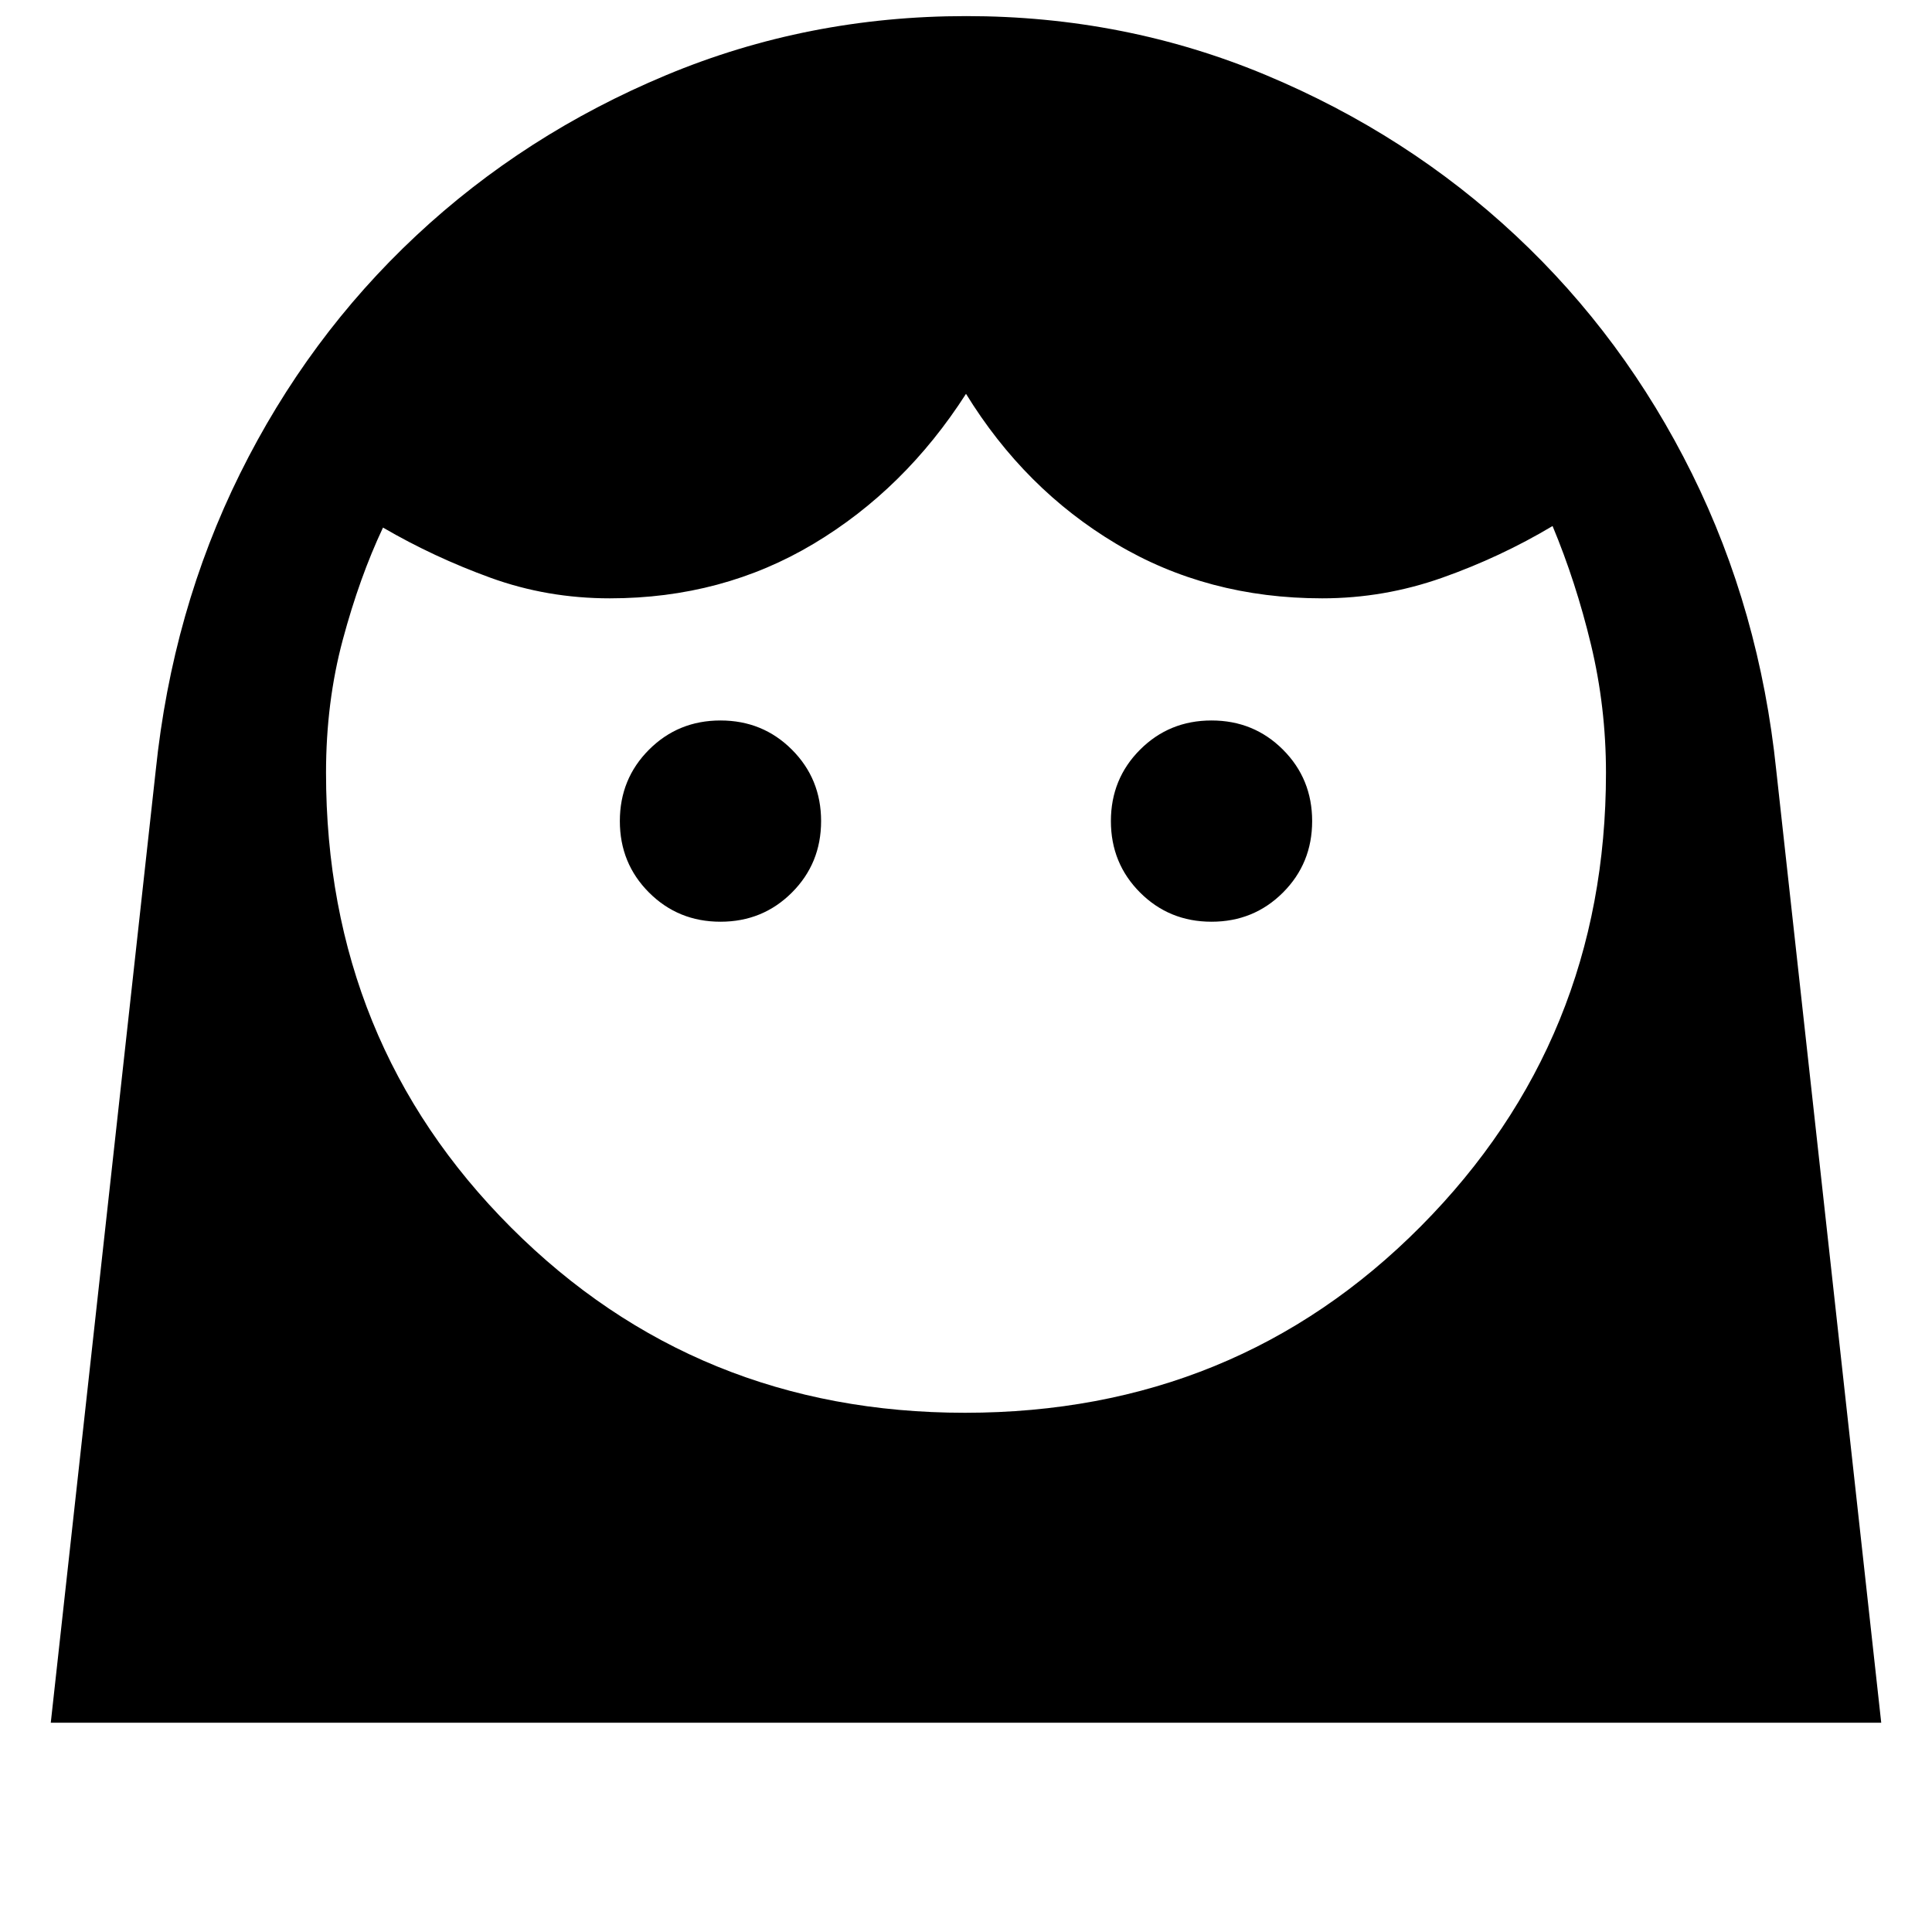<svg xmlns="http://www.w3.org/2000/svg" height="20" viewBox="0 -960 960 960" width="20"><path d="M479.5-258Q614-258 706-350.66q92-92.67 92-225.34 0-32.69-7.46-63.73t-19.08-58.89q-25.92 15.47-54.86 25.7-28.94 10.23-59.6 10.23-56.99 0-102.42-27.12-45.43-27.11-74.58-74.5-30.38 47.39-75.7 74.5-45.31 27.12-101.3 27.12-31.12 0-59.28-10.23-28.17-10.23-53.41-24.93-11.62 24.62-19.96 55.66Q162-611.15 162-576q0 134 92 226t225.5 92ZM358-502q21 0 35.5-14.5T408-552q0-21-14.5-35.5T358-602q-21 0-35.5 14.5T308-552q0 21 14.5 35.5T358-502Zm244 0q21 0 35.5-14.5T652-552q0-21-14.5-35.5T602-602q-21 0-35.5 14.5T552-552q0 21 14.5 35.5T602-502ZM25.23-104l52.15-473.15q8.24-79.54 41.87-147.45 33.64-67.9 87.51-118.28 53.87-50.38 124.17-79.75Q401.24-952 480.12-952t149.07 29.37q70.18 29.37 124.05 79.75 53.87 50.38 87.51 118.28 33.63 67.91 41.87 147.45L934.77-104H25.23Z"/></svg>